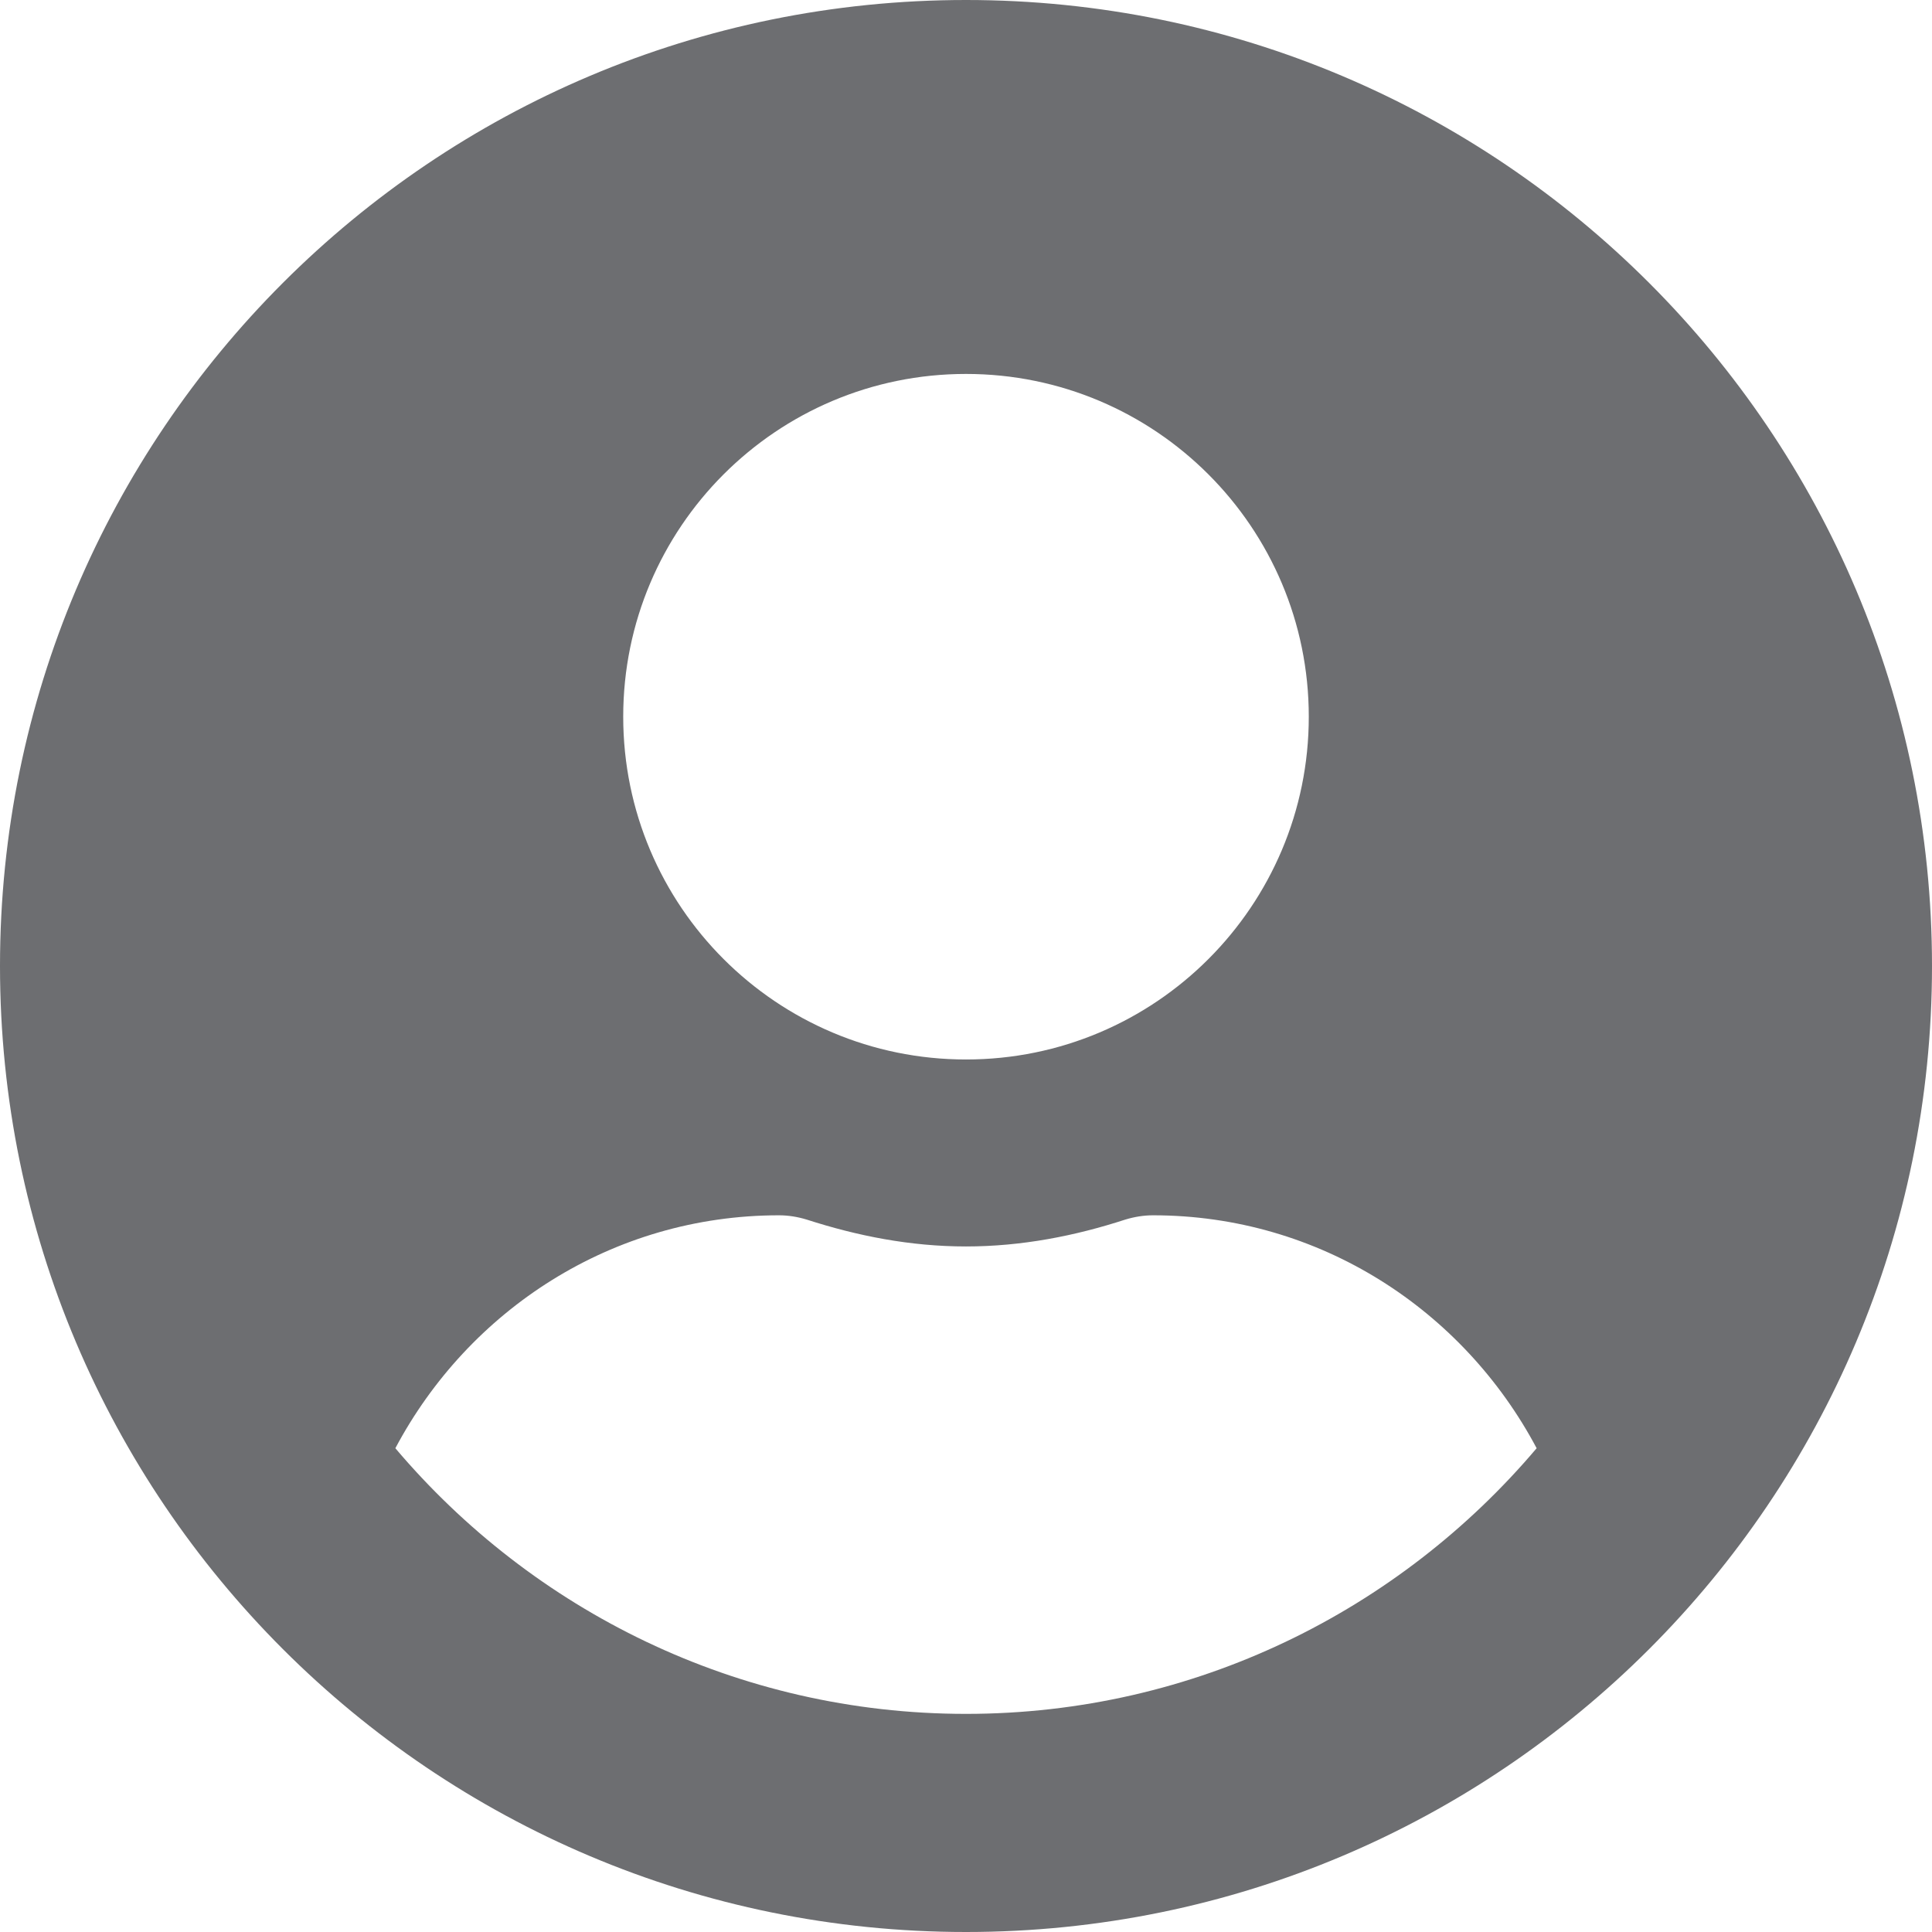 <svg width="80" height="80" viewBox="0 0 80 80" fill="none" xmlns="http://www.w3.org/2000/svg">
<path d="M40 0C17.903 0 0 17.903 0 40C0 62.097 17.903 80 40 80C62.097 80 80 62.097 80 40C80 17.903 62.097 0 40 0ZM40 15.484C47.839 15.484 54.194 21.839 54.194 29.677C54.194 37.516 47.839 43.871 40 43.871C32.161 43.871 25.806 37.516 25.806 29.677C25.806 21.839 32.161 15.484 40 15.484ZM40 70.968C30.532 70.968 22.048 66.677 16.371 59.968C19.403 54.258 25.339 50.323 32.258 50.323C32.645 50.323 33.032 50.387 33.403 50.5C35.5 51.177 37.694 51.613 40 51.613C42.306 51.613 44.516 51.177 46.597 50.5C46.968 50.387 47.355 50.323 47.742 50.323C54.661 50.323 60.597 54.258 63.629 59.968C57.952 66.677 49.468 70.968 40 70.968Z" fill="#6D6E71"/>
</svg>
